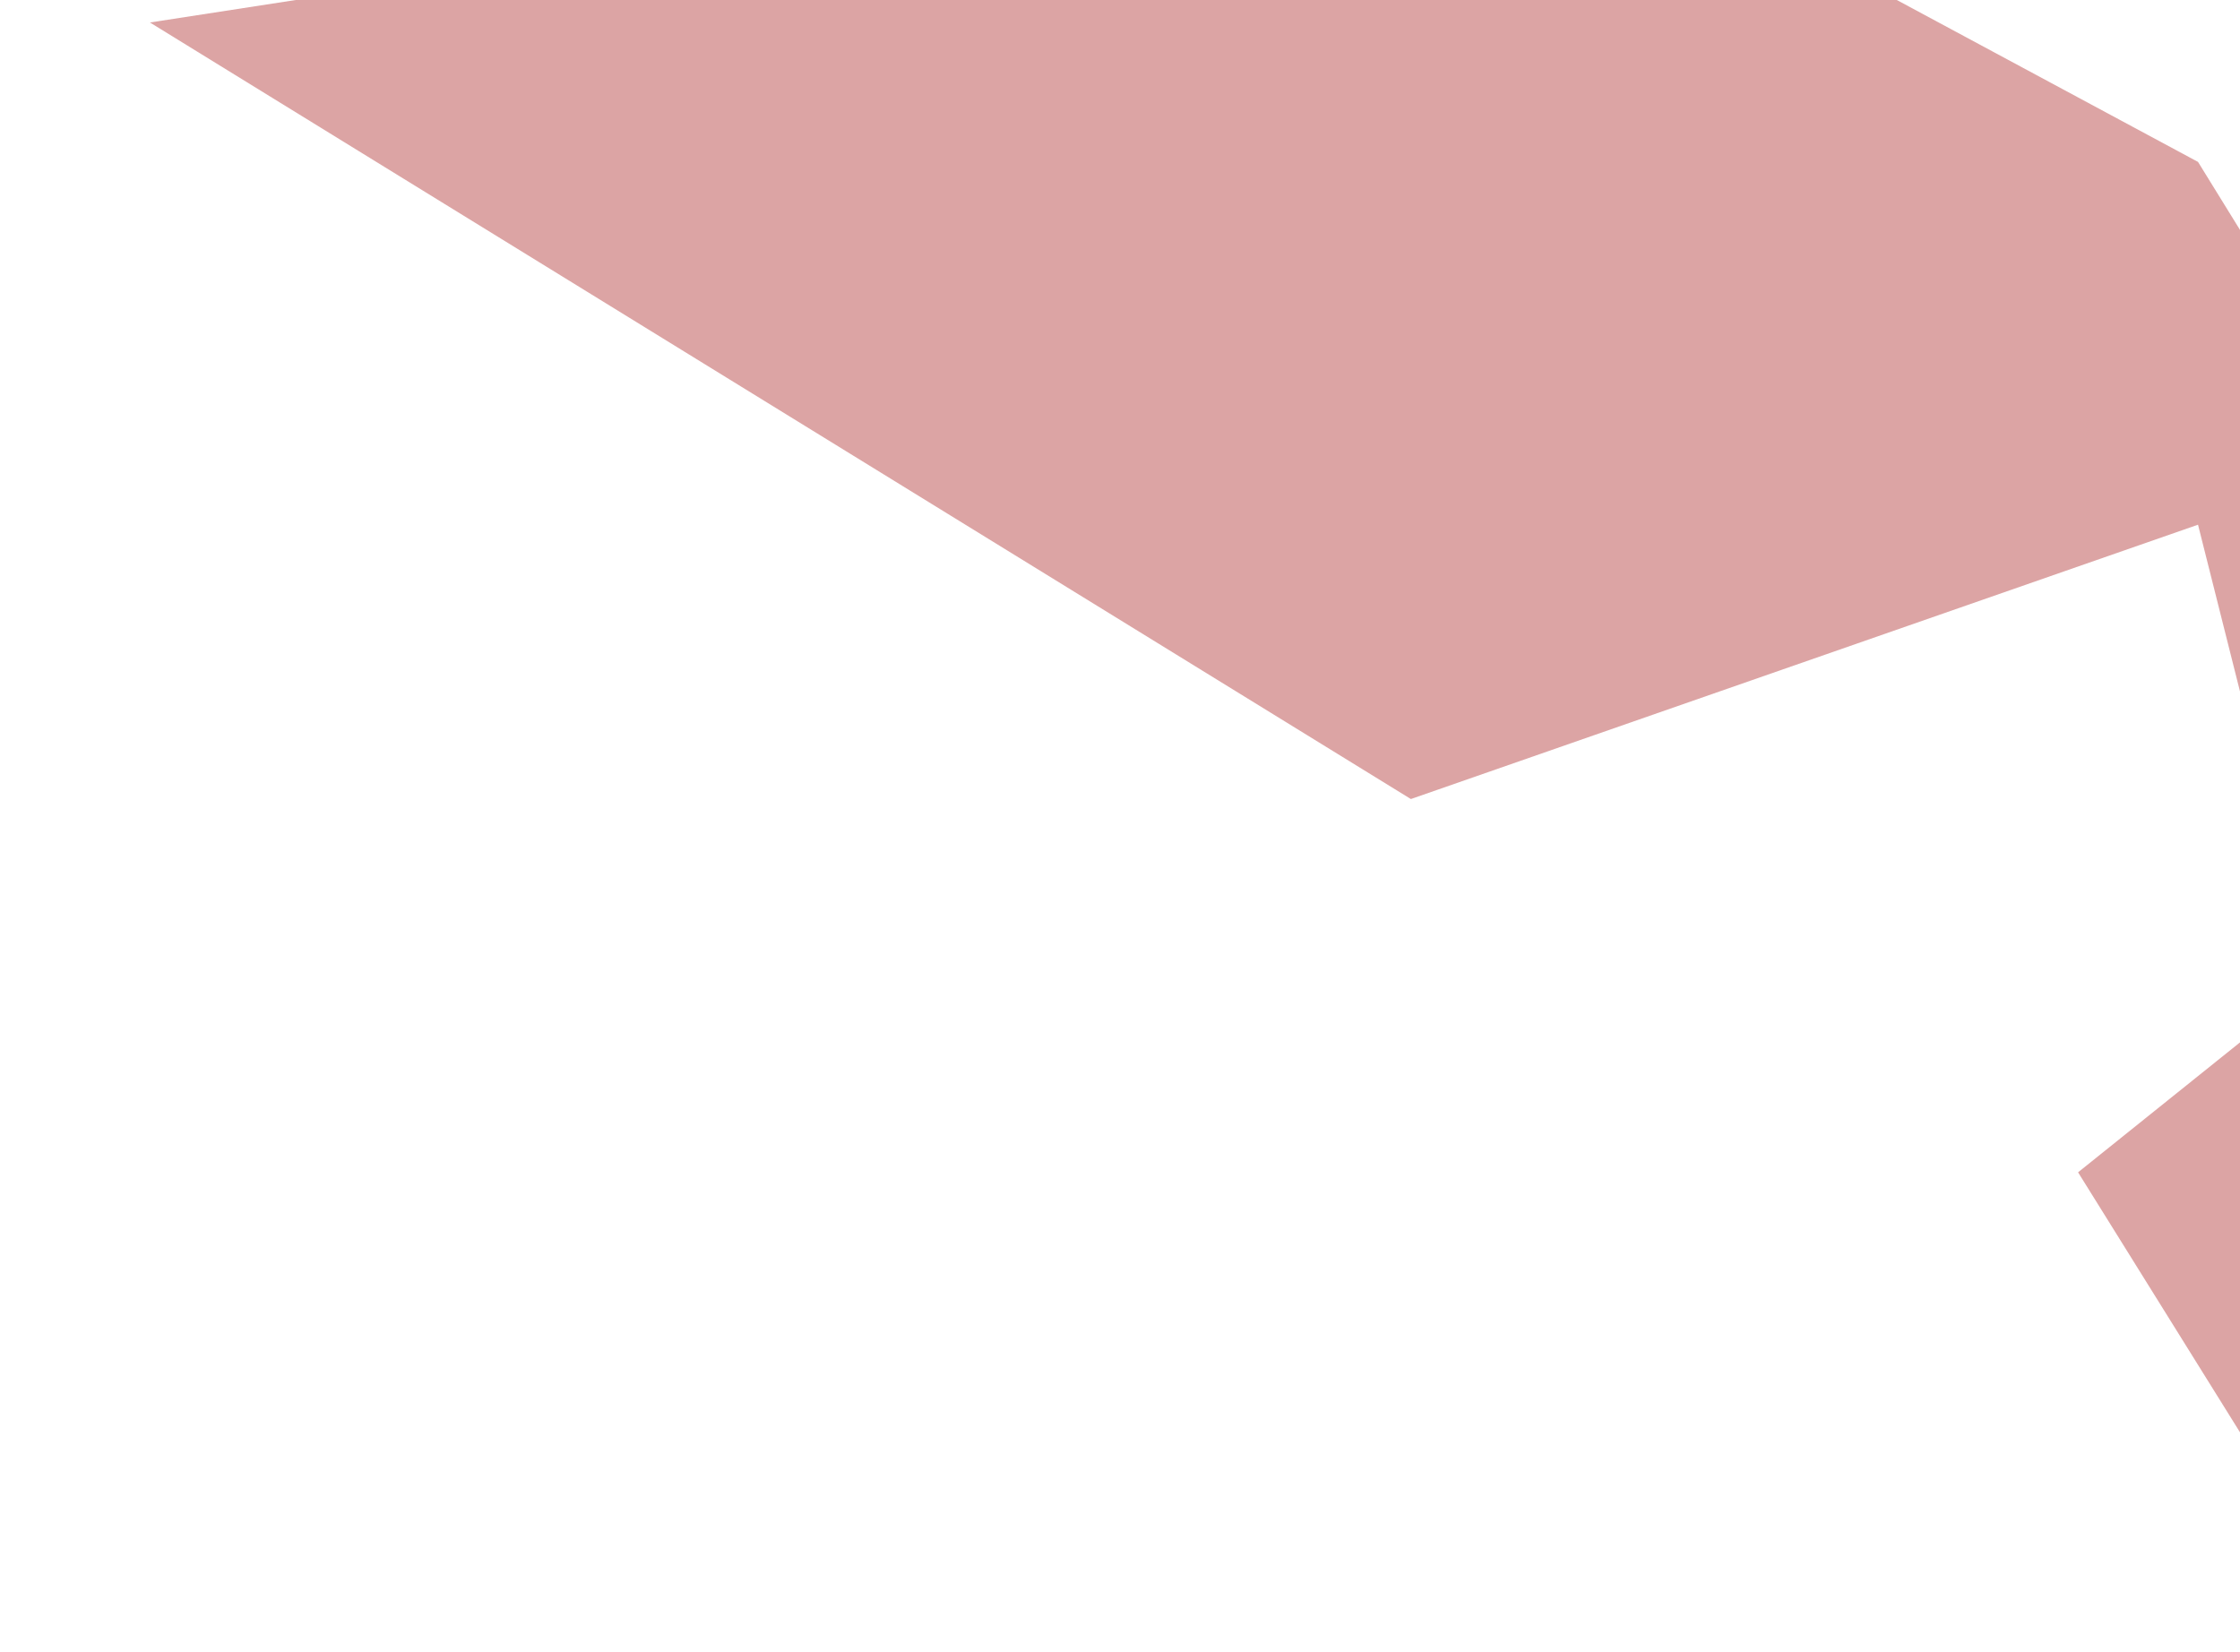 <svg width="747" height="551" viewBox="0 0 747 551" fill="none" xmlns="http://www.w3.org/2000/svg">
<g filter="url(#filter0_f_305_62)">
<path d="M470.5 266.5L50 7.5L513.5 -64L733 54L839.5 226.5L761.5 501L693 391L771.5 328L733 175L470.5 266.5Z" fill="#DCA4A4"/>
</g>
<defs>
<filter id="filter0_f_305_62" x="0" y="-114" width="889.5" height="665" filterUnits="userSpaceOnUse" color-interpolation-filters="sRGB">
<feFlood flood-opacity="0" result="BackgroundImageFix"/>
<feBlend mode="normal" in="SourceGraphic" in2="BackgroundImageFix" result="shape"/>
<feGaussianBlur stdDeviation="25" result="effect1_foregroundBlur_305_62"/>
</filter>
</defs>
</svg>
